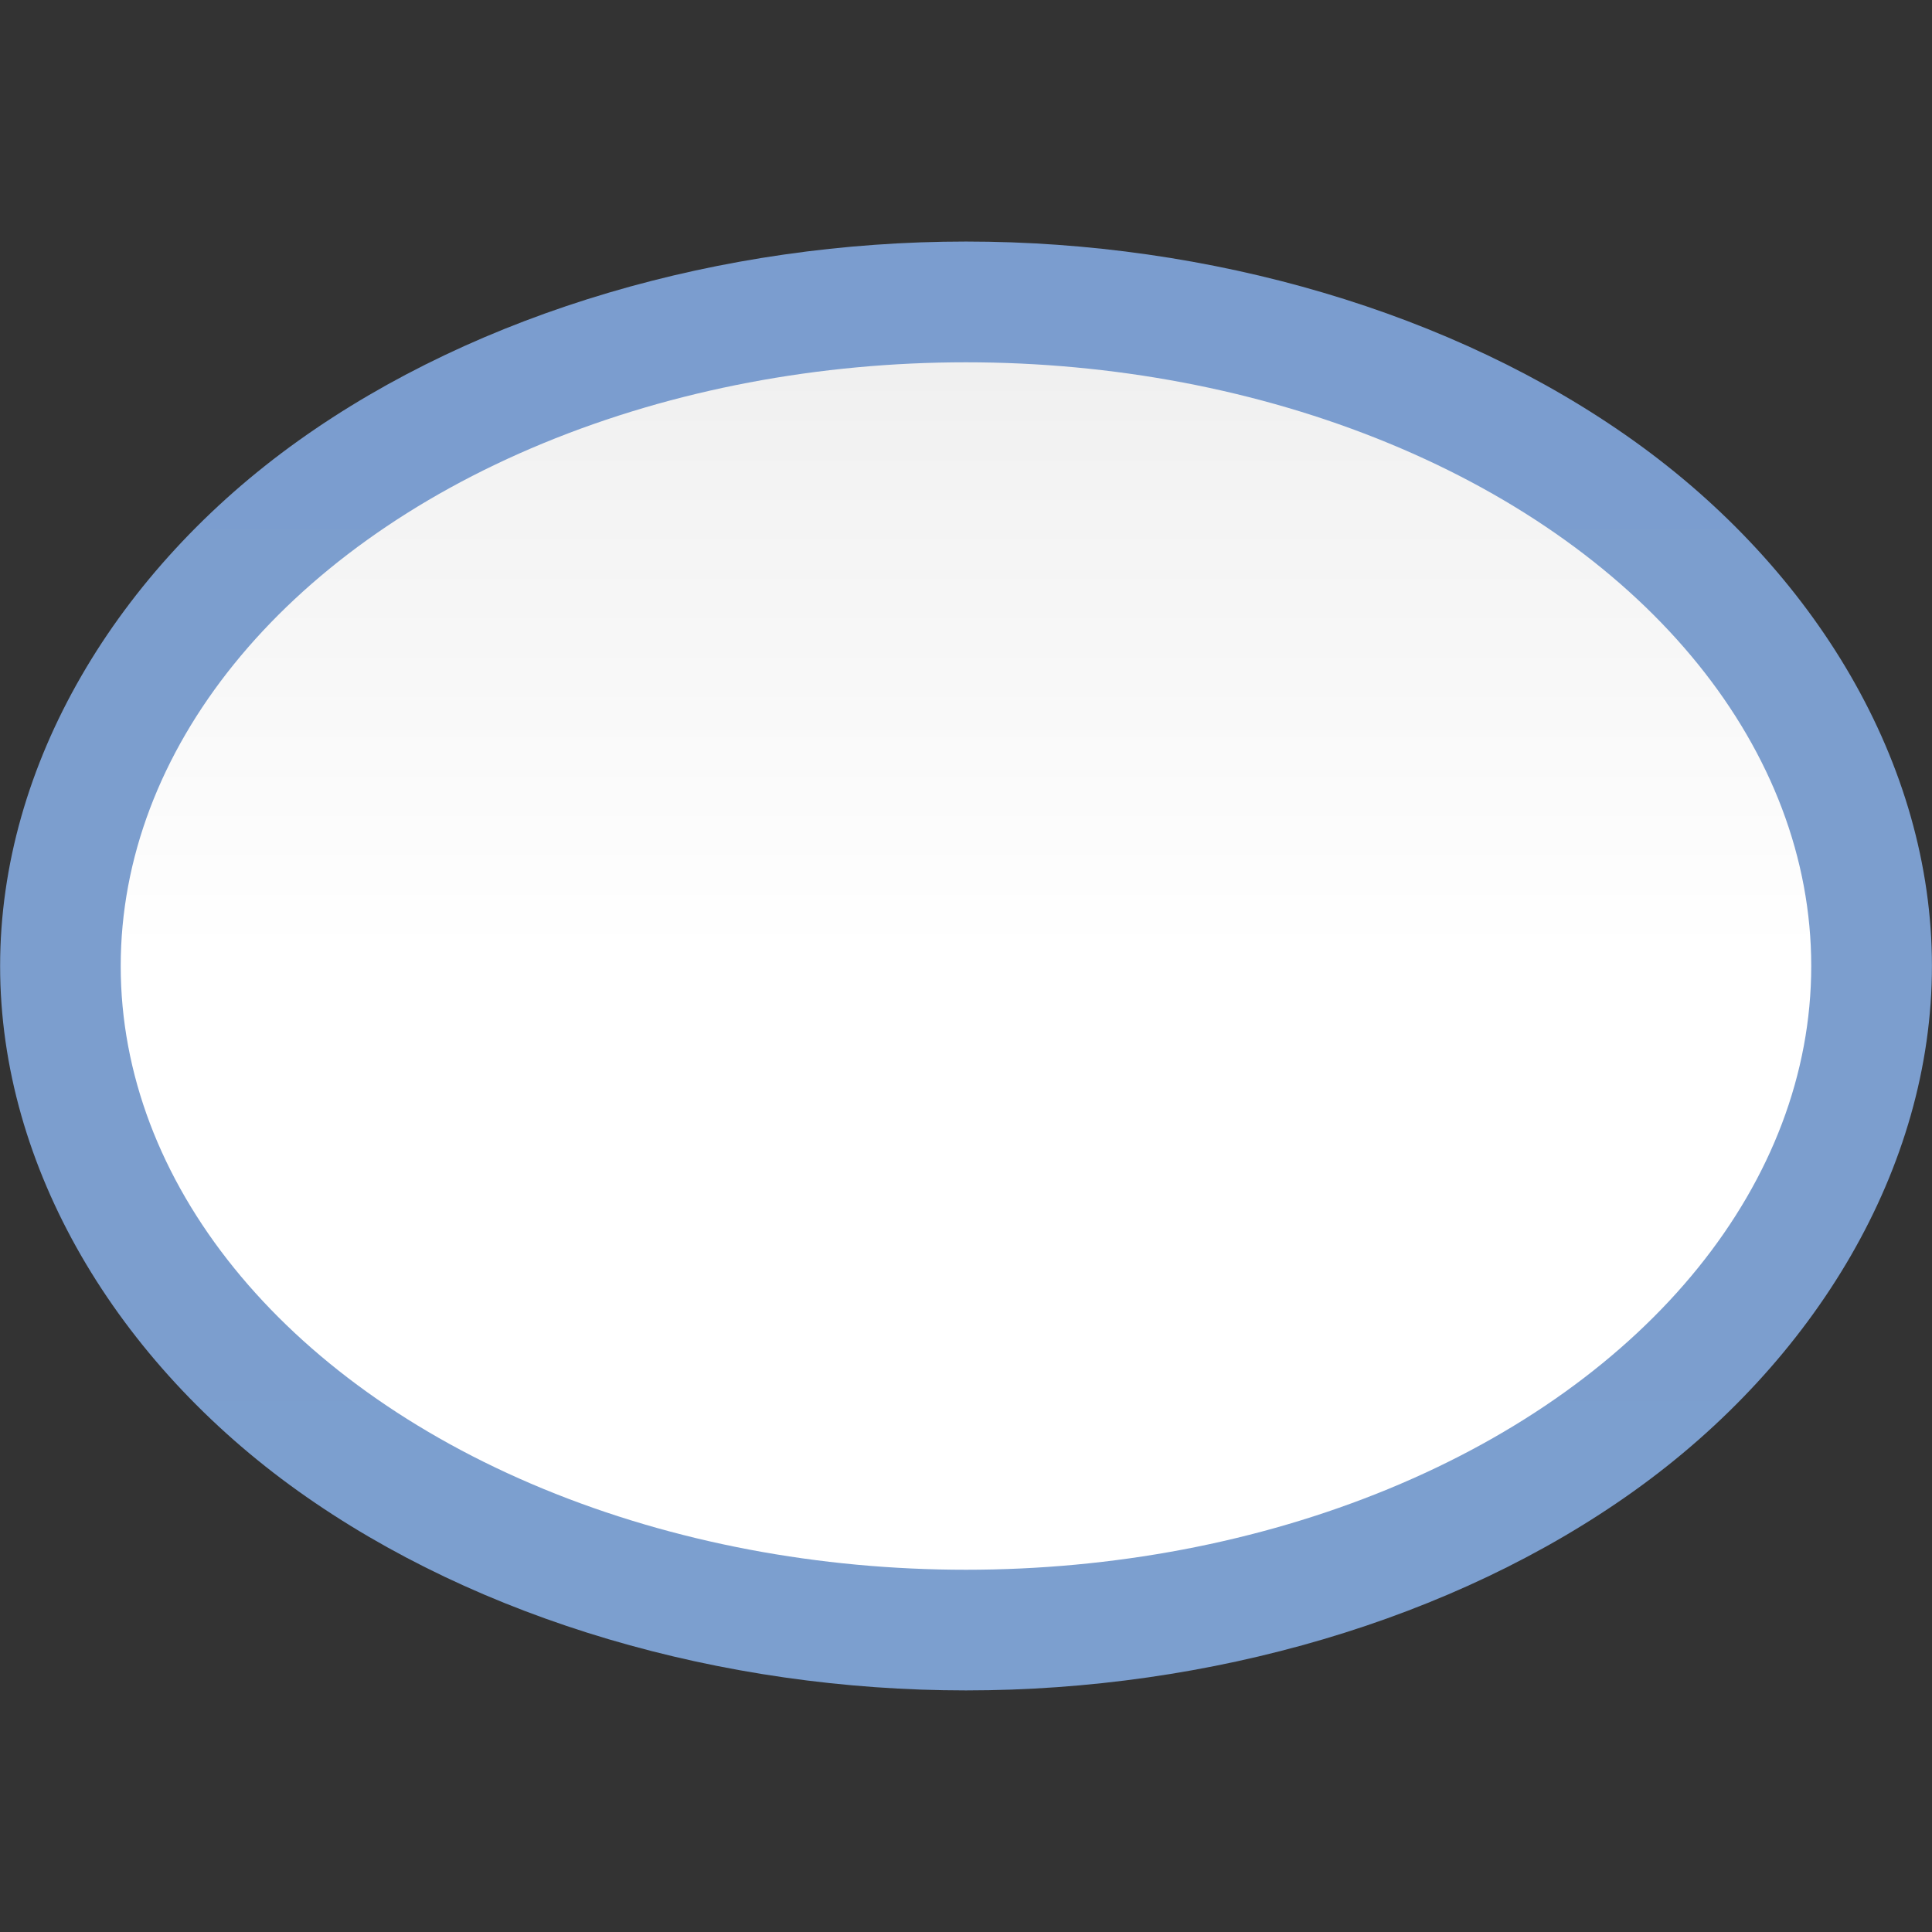 <?xml version="1.0" encoding="UTF-8" standalone="no"?>
<!-- Created with Inkscape (http://www.inkscape.org/) -->

<svg
   xmlns:dc="http://purl.org/dc/elements/1.1/"
   xmlns:cc="http://creativecommons.org/ns#"
   xmlns:rdf="http://www.w3.org/1999/02/22-rdf-syntax-ns#"
   xmlns:svg="http://www.w3.org/2000/svg"
   xmlns="http://www.w3.org/2000/svg"
   xmlns:xlink="http://www.w3.org/1999/xlink"
   xmlns:sodipodi="http://sodipodi.sourceforge.net/DTD/sodipodi-0.dtd"
   xmlns:inkscape="http://www.inkscape.org/namespaces/inkscape"
   width="128"
   height="128"
   viewBox="0 0 33.867 33.867"
   version="1.1"
   id="svg8"
   inkscape:version="0.92.3 (unknown)"
   sodipodi:docname="sc_basicshapes.ellipse.svg"
   inkscape:export-filename="/home/rizmut/Dokumen/Rizmut/Github/libreoffice-style-karasa-jaga/build/images_karasa_jaga/cmd/sc_basicshapes.ellipse.png"
   inkscape:export-xdpi="12"
   inkscape:export-ydpi="12">
  <rect x="0" y="0" width="33.867" height="33.867" fill="#333333" stroke="none"/>
  <defs
     id="defs2">
    <linearGradient
       id="linearGradient7422">
      <stop
         style="stop-color:#7c9fcf;stop-opacity:1"
         offset="0"
         id="stop7424" />
      <stop
         id="stop5348"
         offset="0.5"
         style="stop-color:#7c9ece;stop-opacity:1" />
      <stop
         id="stop7426"
         offset="1"
         style="stop-color:#7b9dcf;stop-opacity:1" />
    </linearGradient>
    <linearGradient
       inkscape:collect="always"
       xlink:href="#linearGradient3369"
       id="linearGradient861"
       x1="64"
       y1="128"
       x2="64"
       y2="0"
       gradientUnits="userSpaceOnUse"
       gradientTransform="matrix(0.239,0,0,0.239,1.615,264.748)" />
    <linearGradient
       id="linearGradient3369">
      <stop
         id="stop3372"
         offset="0"
         style="stop-color:#ffffff;stop-opacity:1;" />
      <stop
         style="stop-color:#ffffff;stop-opacity:1;"
         offset="0.506"
         id="stop3374" />
      <stop
         style="stop-color:#f1f1f1;stop-opacity:1;"
         offset="0.823"
         id="stop3376" />
      <stop
         id="stop3378"
         offset="0.906"
         style="stop-color:#eaeaea;stop-opacity:1;" />
      <stop
         id="stop3384"
         offset="1"
         style="stop-color:#dfdfdf;stop-opacity:1;" />
    </linearGradient>
    <linearGradient
       inkscape:collect="always"
       xlink:href="#linearGradient7422"
       id="linearGradient829"
       gradientUnits="userSpaceOnUse"
       gradientTransform="matrix(0.239,0,0,0.239,1.615,264.748)"
       x1="64"
       y1="128"
       x2="64"
       y2="0" />
  </defs>
  <sodipodi:namedview
     id="base"
     pagecolor="#ffffff"
     bordercolor="#666666"
     borderopacity="1.0"
     inkscape:pageopacity="0.0"
     inkscape:pageshadow="2"
     inkscape:zoom="1.979899"
     inkscape:cx="41.115142"
     inkscape:cy="94.424979"
     inkscape:document-units="mm"
     inkscape:current-layer="layer1"
     showgrid="true"
     units="px"
     inkscape:window-width="1366"
     inkscape:window-height="706"
     inkscape:window-x="0"
     inkscape:window-y="0"
     inkscape:window-maximized="1">
    <inkscape:grid
       type="xygrid"
       id="grid1421"
       spacingx="2.117"
       spacingy="2.117"
       empspacing="2" />
  </sodipodi:namedview>
  <g
     inkscape:label="Layer 1"
     inkscape:groupmode="layer"
     id="layer1"
     transform="translate(0,-263.133)">
    <path
       sodipodi:type="inkscape:offset"
       inkscape:radius="2.1157689"
       inkscape:original="M 16.933594 269.48242 A 14.816668 10.583331 0 0 0 2.1171875 280.06641 A 14.816668 10.583331 0 0 0 16.933594 290.65039 A 14.816668 10.583331 0 0 0 31.75 280.06641 A 14.816668 10.583331 0 0 0 16.933594 269.48242 z "
       style="fill:url(#linearGradient829);fill-opacity:1;stroke:none;stroke-width:1.163;stroke-linecap:round;stroke-linejoin:bevel;stroke-opacity:0.73"
       id="ellipse827"
       d="m 16.934,267.367 c -4.275,5e-5 -8.538,1.23 -11.707,3.494 -3.169,2.264 -5.225,5.659 -5.225,9.205 -3.0446e-4,3.546 2.055,6.941 5.225,9.205 3.169,2.264 7.432,3.494 11.707,3.494 4.275,-5e-5 8.538,-1.23 11.707,-3.494 3.169,-2.264 5.225,-5.659 5.225,-9.205 3.1e-4,-3.546 -2.055,-6.941 -5.225,-9.205 -3.169,-2.264 -7.432,-3.494 -11.707,-3.494 z" />
    <ellipse
       cx="16.933"
       cy="280.067"
       style="fill:url(#linearGradient861);fill-opacity:1;stroke:none;stroke-width:1.163;stroke-linecap:round;stroke-linejoin:bevel;stroke-opacity:0.73"
       id="circle2"
       rx="14.817"
       ry="10.583" />
  </g>
</svg>
